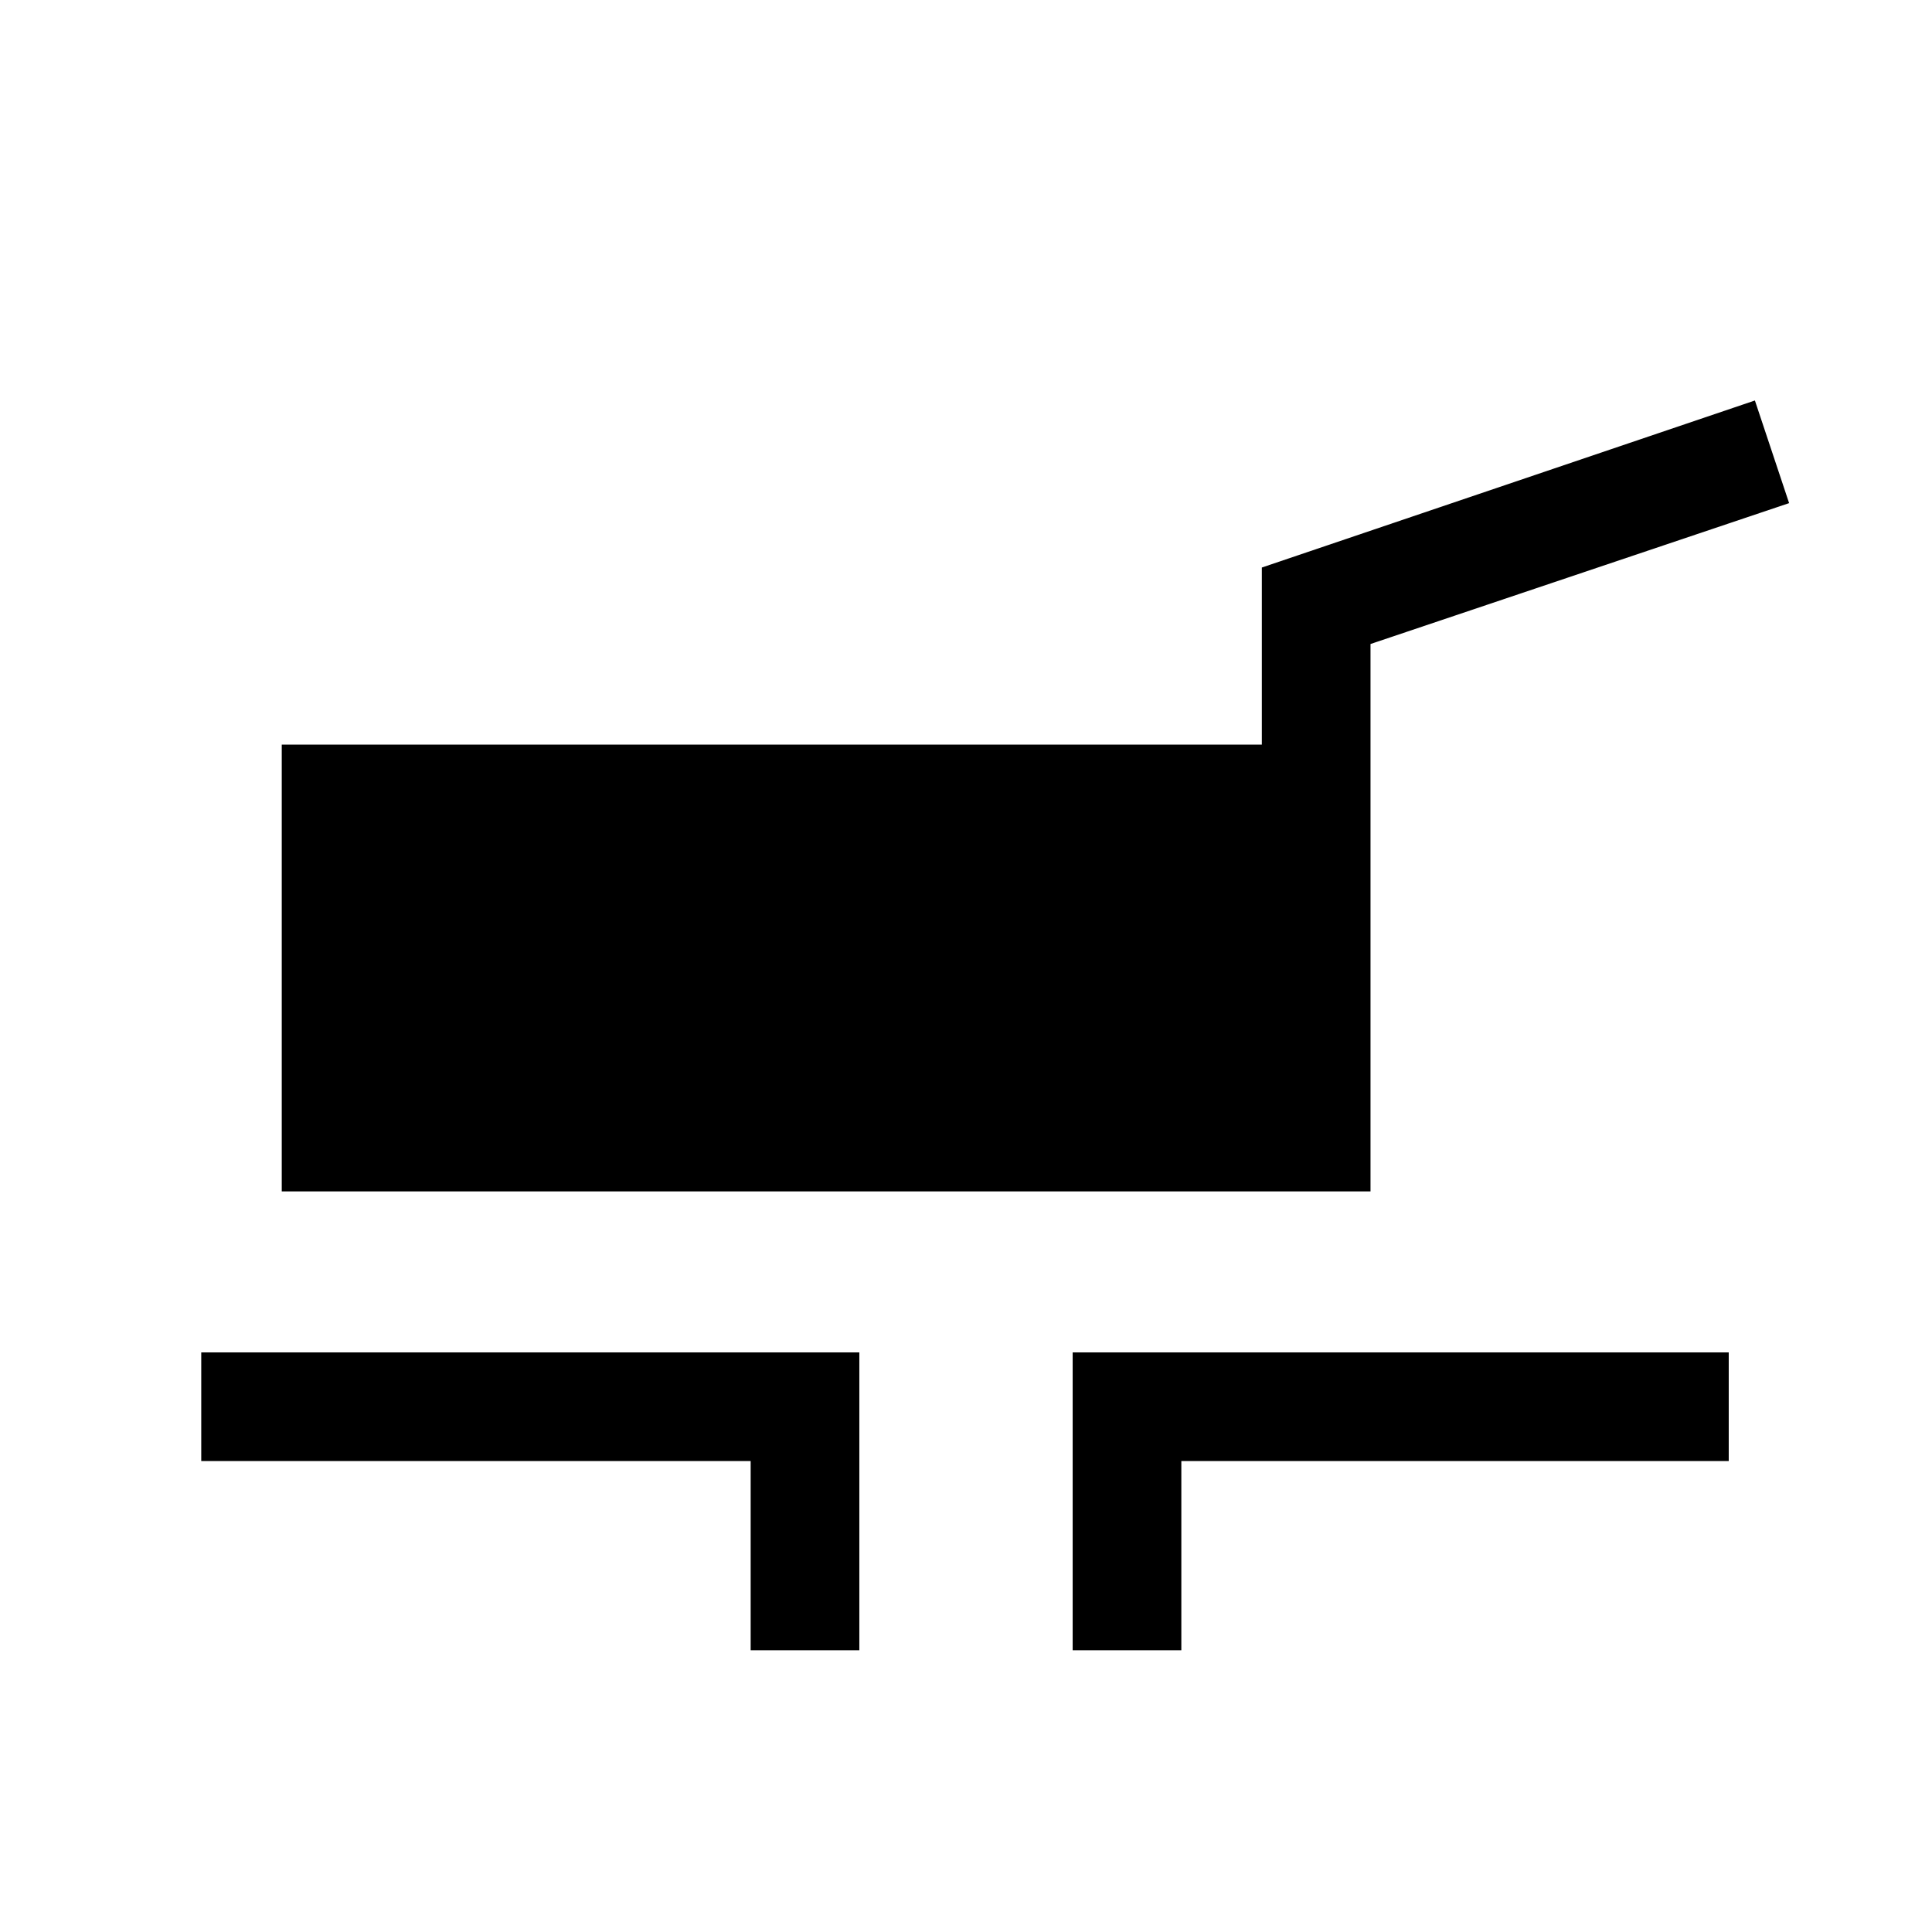 <svg xmlns="http://www.w3.org/2000/svg" height="24" viewBox="0 -960 960 960" width="24"><path d="M140-368v-222h487v-88l245-83 17 51-208 70v272H140Zm233 228v-94H100v-54h327v148h-54Zm160 0v-148h326v54H587v94h-54Z"/></svg>
